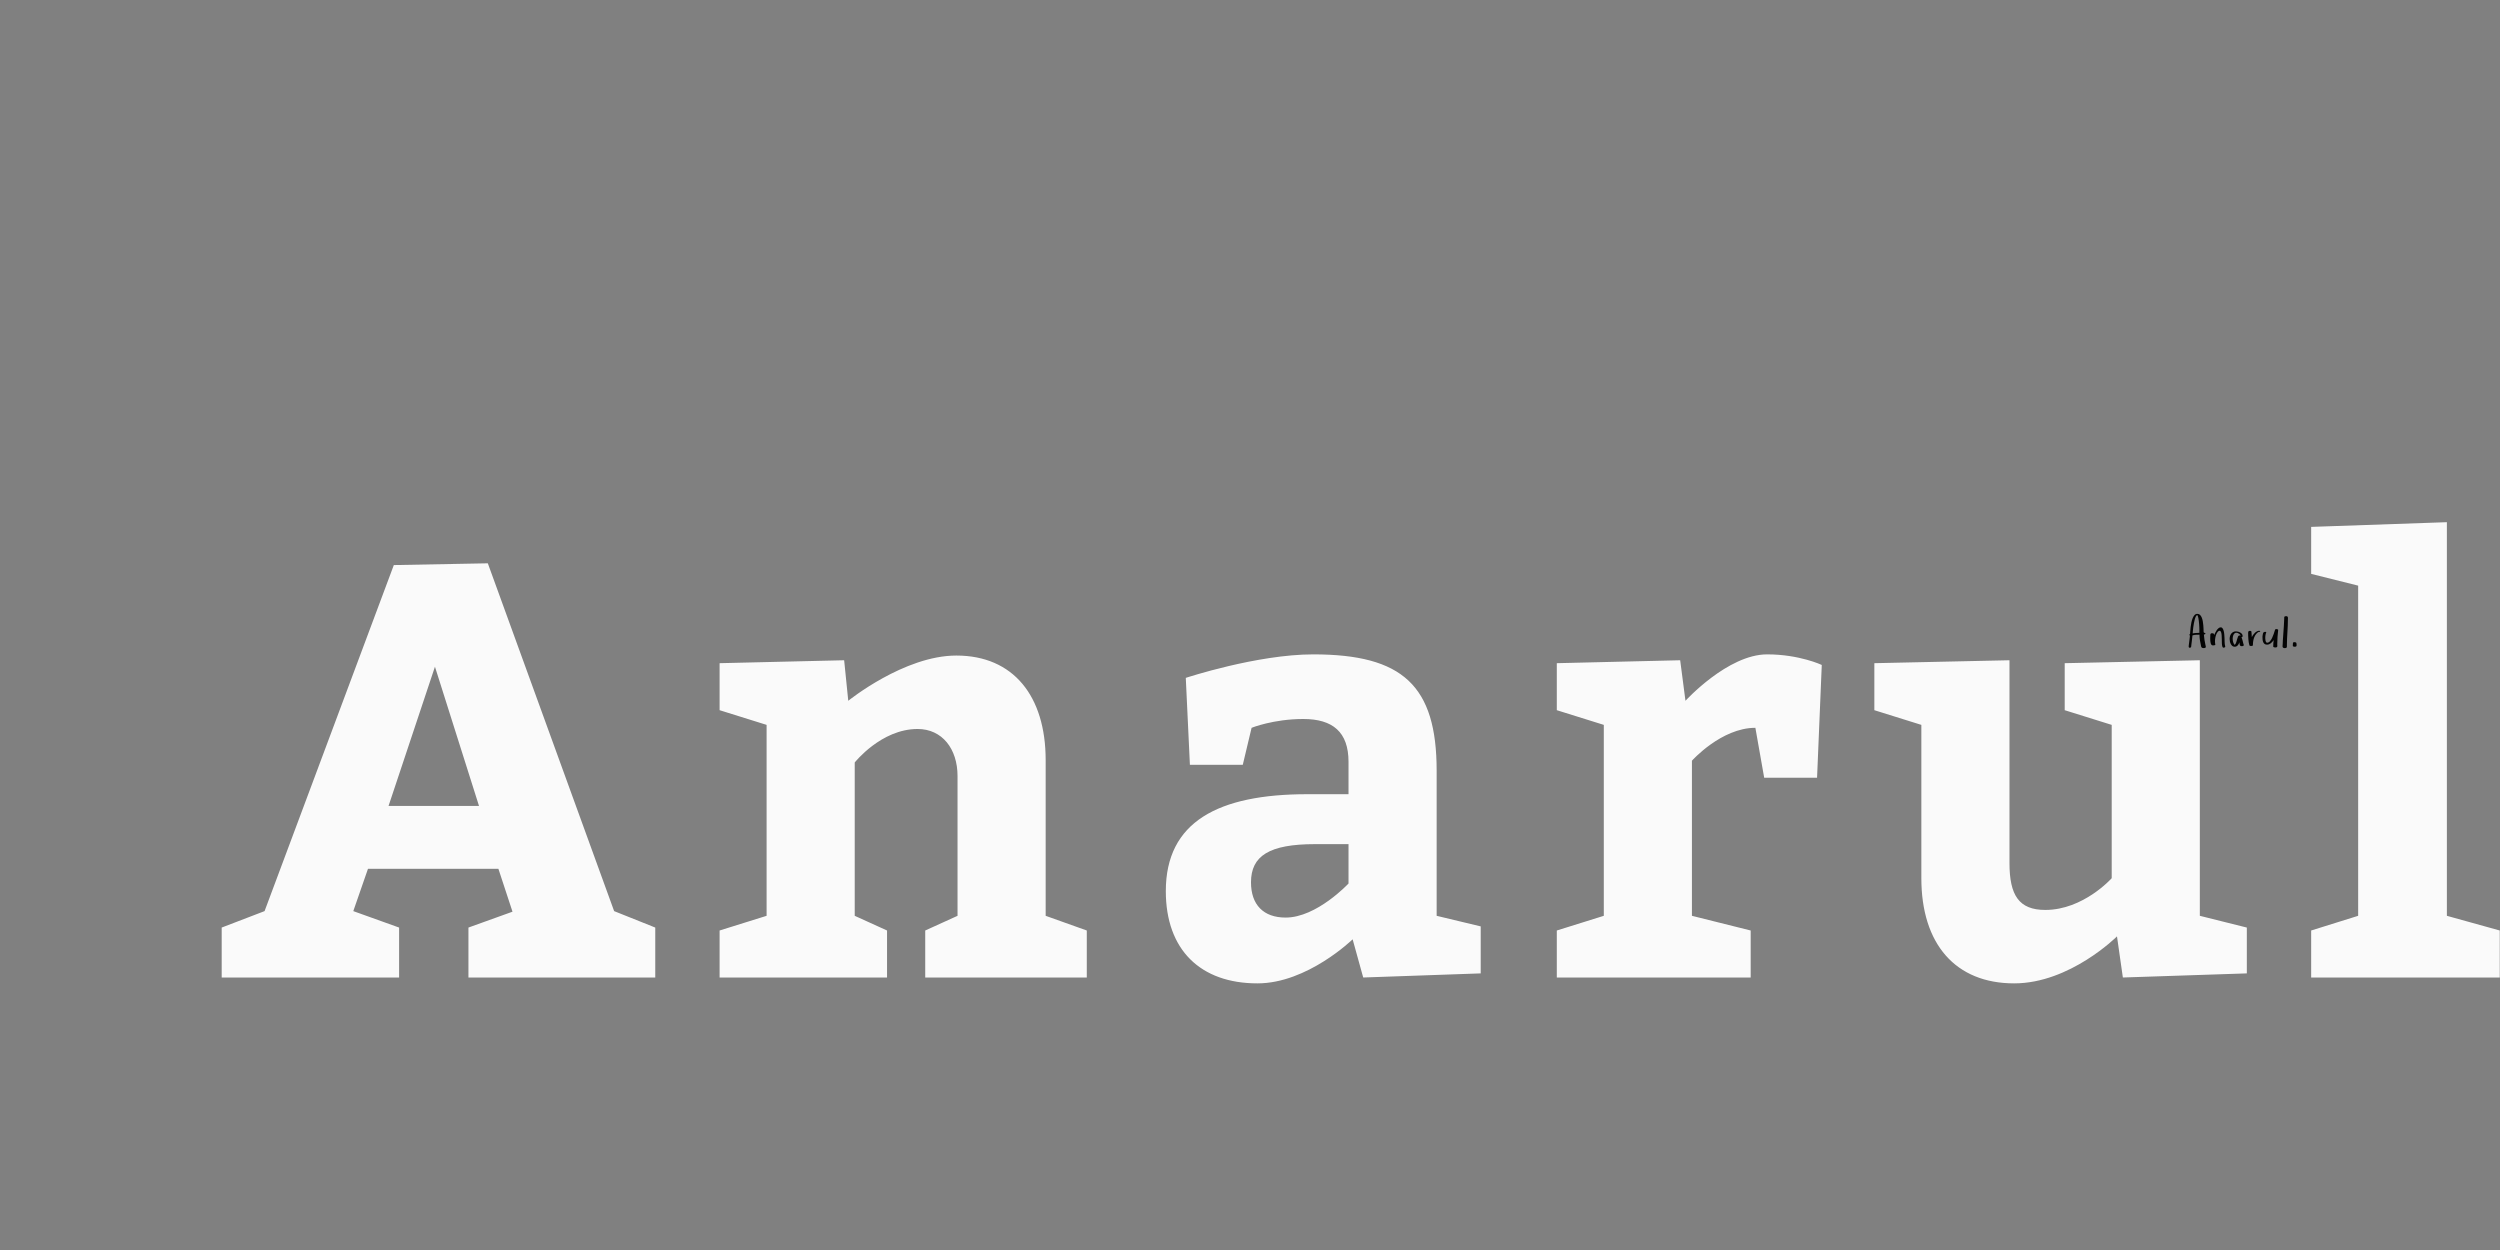 <?xml version="1.0"?>
<svg version="1.1" xmlns="http://www.w3.org/2000/svg" width="400px" height="200px" style=""><rect width="100%" height="100%" fill="#808080" stroke="none"/><path fill="#fafafa" d="M104.842,148.41l0,7.99l-29.892,0l0-7.99l7.05-2.538l-2.256-6.862l-20.868,0l-2.35,6.768l7.332,2.632l0,7.99l-28.388,0l0-7.99l6.862-2.632l20.68-55.366l15.04-0.282l20.21,55.648z M76.642,128.952l-7.05-22.278l-7.426,22.278l14.476,0z M135.064,105.64l0.658,6.486s8.93-7.238,17.296-7.238c9.118,0,14.288,6.486,14.288,16.732l0,24.91l6.58,2.35l0,7.52l-25.85,0l0-7.52l5.17-2.35l0-22.372c0-4.324-2.444-7.52-6.392-7.52c-5.828,0-10.058,5.358-10.058,5.358l0,24.534l5.17,2.35l0,7.52l-26.79,0l0-7.52l7.52-2.35l0-30.55l-7.52-2.35l0-7.52z M218.114,156.4l-1.692-6.11s-7.238,7.05-15.228,7.05c-9.118,0-14.664-5.358-14.664-14.758c0-11.092,8.366-15.51,22.654-15.51l6.58,0l0-5.17c0-4.794-2.538-6.862-7.238-6.862c-4.794,0-8.272,1.41-8.272,1.41l-1.41,5.922l-8.46,0l-0.658-13.912s11.374-3.76,20.398-3.76c14.288,0,19.74,4.982,19.74,18.612l0,23.218l7.05,1.692l0,7.52z M215.764,135.062l-5.358,0c-7.332,0-10.246,1.88-10.246,6.11c0,3.572,1.974,5.64,5.546,5.64c4.982,0,10.058-5.452,10.058-5.452l0-6.298z M268.828,105.64l0.846,6.486s6.768-7.426,13.066-7.426c5.17,0,8.742,1.692,8.742,1.692l-0.752,18.048l-8.46,0l-1.41-7.99c-5.452,0-10.152,5.264-10.152,5.264l0,24.816l9.4,2.35l0,7.52l-31.02,0l0-7.52l7.52-2.35l0-30.55l-7.52-2.35l0-7.52z M299.896,113.63l0-7.52l21.62-0.47l0,32.43c0,5.17,1.504,7.52,5.734,7.52c6.11,0,10.622-5.076,10.622-5.076l0-24.534l-7.52-2.35l0-7.52l21.62-0.47l0,40.89l7.52,1.88l0,7.332l-19.834,0.658l-0.94-6.58s-7.52,7.52-16.45,7.52c-9.4,0-14.852-6.298-14.852-16.826l0-24.534z M391.5,146.53l8.46,2.35l0,7.52l-30.174,0l0-7.52l7.52-2.35l0-52.828l-7.52-1.88l0-7.52l21.714-0.752l0,62.98z M413.074,149.068c0-5.358,3.854-8.46,8.084-8.46c5.17,0,7.896,3.102,7.896,8.46c0,5.452-3.854,8.554-8.084,8.554c-5.17,0-7.896-3.102-7.896-8.554z"/><path fill="#030303" d="M350.188,103.421q0-0.021,0.014-0.145t0.036-0.304t0.05-0.386t0.048-0.391t0.036-0.325t0.015-0.188q-0.027-0.014-0.067-0.039t-0.039-0.06q0-0.048,0.046-0.077t0.08-0.043q0.014-0.174,0.034-0.485t0.063-0.672t0.12-0.731t0.203-0.673t0.304-0.494t0.438-0.191t0.431,0.164t0.279,0.427t0.164,0.584t0.085,0.639t0.036,0.595t0.014,0.444q0.007,0.106,0.051,0.142t0.097,0.05t0.096,0.031t0.043,0.085q0,0.079-0.096,0.109t-0.15,0.038q0.034,0.427,0.094,0.841t0.159,0.834q0.014,0.079,0.038,0.159t0.024,0.156q0,0.055-0.038,0.091t-0.097,0.056t-0.12,0.027t-0.101,0.007q-0.154,0-0.26-0.058t-0.14-0.222q-0.092-0.441-0.181-0.926q-0.075-0.42-0.075-0.817q0-0.062,0.003-0.123q-0.287,0-0.578,0.014t-0.557,0.103q-0.007,0.092-0.034,0.349t-0.062,0.55t-0.07,0.562t-0.043,0.381q-0.007,0.048-0.07,0.091t-0.137,0.046t-0.13-0.046t-0.056-0.176z M350.827,101.35q0.267-0.062,0.535-0.072t0.542-0.024q-0.014-0.085-0.007-0.176t0.007-0.183q0-0.202-0.01-0.468t-0.031-0.54t-0.053-0.538t-0.073-0.472t-0.087-0.33t-0.101-0.123q-0.106,0.007-0.2,0.183t-0.171,0.448t-0.14,0.608t-0.106,0.658t-0.07,0.598t-0.034,0.431z M353.636,102.242l0-0.099q0-0.123,0.007-0.232q0.007-0.154,0.007-0.253q0-0.055,0.007-0.125t0.034-0.111q0.034-0.034,0.08-0.07t0.101-0.036q0.174,0,0.273,0.039t0.106,0.162l0.014,0.106q0.062-0.147,0.164-0.364t0.238-0.414t0.304-0.335t0.357-0.138q0.174,0,0.287,0.164t0.179,0.419t0.094,0.567t0.038,0.614t0.014,0.549t0.024,0.374q0.014,0.106,0.046,0.224t0.032,0.217q0,0.027-0.039,0.053t-0.084,0.043t-0.091,0.027t-0.067,0.01q-0.133,0-0.19-0.2t-0.07-0.501t-0.014-0.651t-0.024-0.651t-0.097-0.501t-0.234-0.207q-0.147,0-0.304,0.19t-0.27,0.504q-0.109,0.314-0.15,0.714q-0.014,0.126-0.014,0.253q0,0.277,0.058,0.554q0.007,0.048-0.039,0.072t-0.115,0.038t-0.138,0.017t-0.108,0.003q-0.133,0-0.214-0.094t-0.125-0.241t-0.06-0.33t-0.019-0.361z M356.741,102.225q0-0.232,0.063-0.448t0.19-0.385t0.316-0.27t0.439-0.101q0.154,0,0.34,0.046t0.35,0.137t0.273,0.231t0.109,0.321q0,0.085-0.029,0.13t-0.118,0.044l-0.038-0.007q0.099,0.267,0.171,0.547t0.14,0.561q0.027,0.055,0.041,0.097t0.014,0.084q0,0.055-0.031,0.091t-0.08,0.053t-0.103,0.024t-0.094,0.007q-0.147,0-0.22-0.051t-0.106-0.14t-0.039-0.2t-0.027-0.224q-0.041,0.133-0.108,0.26t-0.157,0.227t-0.214,0.161t-0.277,0.06q-0.226,0-0.379-0.13t-0.248-0.32t-0.137-0.405t-0.043-0.4z M357.227,102.177q0,0.126,0.017,0.267t0.056,0.277t0.101,0.258t0.154,0.214q0.167-0.181,0.248-0.441t0.144-0.501t0.144-0.414t0.248-0.173q0.106,0,0.178,0.038q-0.034-0.085-0.113-0.166t-0.176-0.147t-0.202-0.109t-0.197-0.043q-0.027,0-0.063,0.009t-0.056,0.002q-0.14,0.041-0.231,0.142t-0.147,0.238t-0.08,0.28t-0.024,0.27z M359.704,101.268q0-0.14,0.05-0.236t0.21-0.096q0.062,0,0.154,0.019t0.106,0.094q0.034,0.202,0.038,0.438t0.024,0.444q0.079-0.154,0.202-0.332t0.28-0.328t0.342-0.25t0.376-0.099q0.014,0,0.051,0.01t0.07,0.029t0.039,0.043t-0.038,0.044q-0.014,0.041-0.058,0.05t-0.079,0.009q-0.021,0-0.065-0.017q-0.253,0.133-0.431,0.362t-0.291,0.508t-0.164,0.588t-0.051,0.603q0,0.147-0.067,0.178t-0.214,0.031q-0.079,0-0.166-0.017t-0.121-0.109q-0.062-0.195-0.101-0.448t-0.06-0.521t-0.029-0.528t-0.009-0.468z M361.993,101.924q0-0.068,0.015-0.181t0.036-0.224t0.048-0.207t0.065-0.123q0.027-0.027,0.094-0.055t0.14-0.039t0.137,0.01t0.077,0.091q-0.048,0.062-0.087,0.21t-0.06,0.33q-0.017,0.154-0.017,0.318l0,0.058q0.003,0.191,0.034,0.352t0.094,0.265t0.176,0.104q0.239,0,0.438-0.22t0.352-0.538t0.27-0.675t0.198-0.624q0.021-0.079,0.097-0.106t0.166-0.019t0.159,0.043t0.084,0.082q-0.068,0.574-0.108,1.148t-0.039,1.155q0,0.113,0.01,0.207t-0.01,0.161t-0.091,0.106t-0.224,0.039q-0.034,0-0.087-0.007t-0.109-0.022t-0.096-0.046t-0.039-0.072q0-0.253,0.019-0.52t0.053-0.516q-0.092,0.133-0.203,0.265t-0.244,0.238t-0.287,0.169t-0.332,0.063q-0.253,0-0.398-0.12t-0.219-0.299t-0.092-0.391t-0.019-0.41z M365.208,103.438q0-0.099,0.009-0.208t0.015-0.205l0.021-0.513q0.034-0.615,0.084-1.21t0.084-1.203q0.021-0.335,0.031-0.658t0.031-0.658q-0.014-0.027-0.014-0.038q0-0.048,0.036-0.075t0.084-0.046t0.101-0.026t0.08-0.007l0.079,0q0.106,0.014,0.154,0.067t0.062,0.126t0.007,0.157t-0.007,0.156q0,0.496-0.024,1.01t-0.055,1.032t-0.056,1.036t-0.026,1.024l0,0.239q0,0.161-0.091,0.212t-0.251,0.051q-0.14,0-0.246-0.062t-0.106-0.202z M366.847,103.305q0-0.085,0.01-0.173t0.01-0.173l0-0.055q0-0.106,0.087-0.133t0.179-0.027q0.106,0,0.203,0.044t0.097,0.171q0.021,0.062,0.021,0.147l0,0.161q0,0.12-0.084,0.166t-0.224,0.046q-0.099,0-0.2-0.036t-0.101-0.138z"/></svg>
